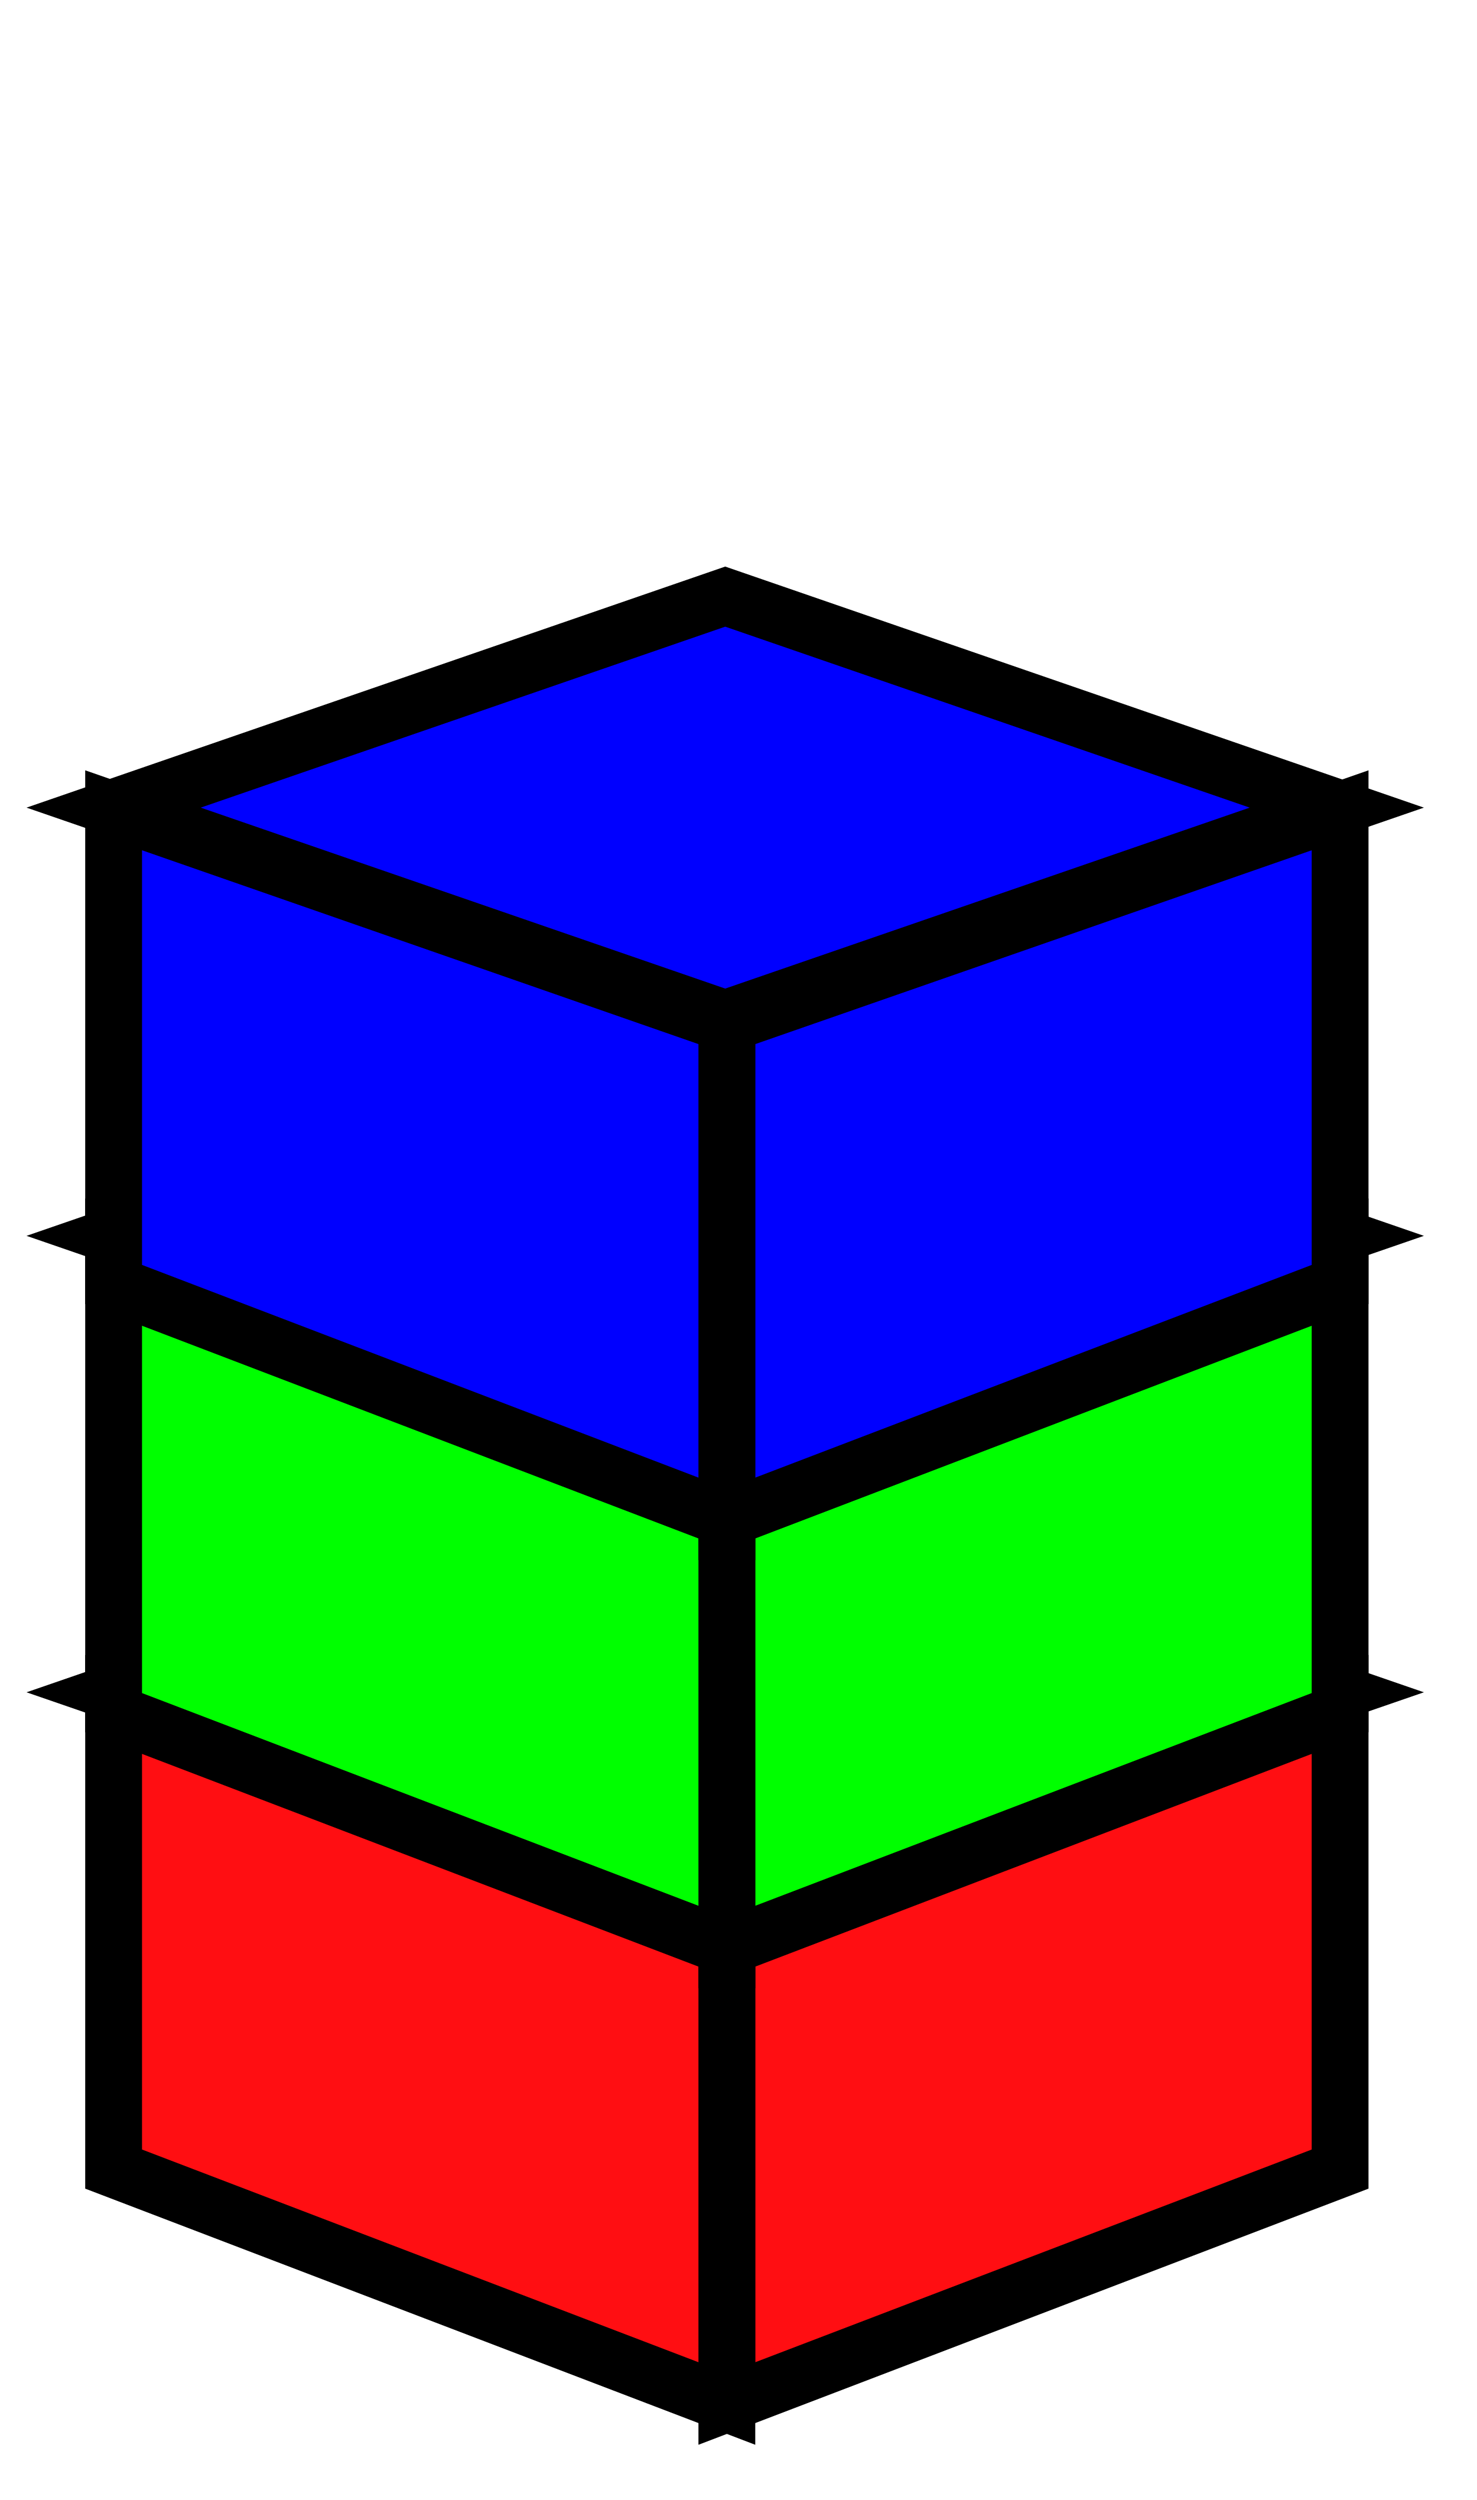 <?xml version="1.0"?>
<!DOCTYPE svg PUBLIC "-//W3C//DTD SVG 1.1//EN" "http://www.w3.org/Graphics/SVG/1.1/DTD/svg11.dtd">
<svg xmlns="http://www.w3.org/2000/svg" xmlns:xl="http://www.w3.org/1999/xlink" version="1.1" viewBox="235 290 26 44" width="26pt" height="44pt"><defs></defs><g stroke="none" stroke-opacity="1" stroke-dasharray="none" fill="none" fill-opacity="1"><title>Canvas 1</title><g><title>Layer 1</title><path d="M 258.59 319.832 L 258.59 328.178 L 247.795 332.304 L 247.795 323.592 Z" fill="#ff0e12"/><path d="M 258.59 319.832 L 258.59 328.178 L 247.795 332.304 L 247.795 323.592 Z" stroke="black" stroke-linecap="butt" stroke-linejoin="miter" stroke-width="1"/><path d="M 237 319.832 L 237 328.178 L 247.795 332.304 L 247.795 323.592 Z" fill="#ff0e12"/><path d="M 237 319.832 L 237 328.178 L 247.795 332.304 L 247.795 323.592 Z" stroke="black" stroke-linecap="butt" stroke-linejoin="miter" stroke-width="1"/><path d="M 247.766 316.072 L 237 319.786 L 247.766 323.5 L 258.532 319.786 Z" fill="#ff0e12"/><path d="M 247.766 316.072 L 237 319.786 L 247.766 323.5 L 258.532 319.786 Z" stroke="black" stroke-linecap="butt" stroke-linejoin="miter" stroke-width="1"/><path d="M 258.59 311.798 L 258.59 320.144 L 247.795 324.27 L 247.795 315.558 Z" fill="lime"/><path d="M 258.59 311.798 L 258.59 320.144 L 247.795 324.27 L 247.795 315.558 Z" stroke="black" stroke-linecap="butt" stroke-linejoin="miter" stroke-width="1"/><path d="M 237 311.798 L 237 320.144 L 247.795 324.27 L 247.795 315.558 Z" fill="lime"/><path d="M 237 311.798 L 237 320.144 L 247.795 324.27 L 247.795 315.558 Z" stroke="black" stroke-linecap="butt" stroke-linejoin="miter" stroke-width="1"/><path d="M 247.766 308.038 L 237 311.752 L 247.766 315.466 L 258.532 311.752 Z" fill="lime"/><path d="M 247.766 308.038 L 237 311.752 L 247.766 315.466 L 258.532 311.752 Z" stroke="black" stroke-linecap="butt" stroke-linejoin="miter" stroke-width="1"/><path d="M 258.59 304.262 L 258.59 312.608 L 247.795 316.734 L 247.795 308.022 Z" fill="blue"/><path d="M 258.59 304.262 L 258.59 312.608 L 247.795 316.734 L 247.795 308.022 Z" stroke="black" stroke-linecap="butt" stroke-linejoin="miter" stroke-width="1"/><path d="M 237 304.262 L 237 312.608 L 247.795 316.734 L 247.795 308.022 Z" fill="blue"/><path d="M 237 304.262 L 237 312.608 L 247.795 316.734 L 247.795 308.022 Z" stroke="black" stroke-linecap="butt" stroke-linejoin="miter" stroke-width="1"/><path d="M 247.766 300.501 L 237 304.215 L 247.766 307.929 L 258.532 304.215 Z" fill="blue"/><path d="M 247.766 300.501 L 237 304.215 L 247.766 307.929 L 258.532 304.215 Z" stroke="black" stroke-linecap="butt" stroke-linejoin="miter" stroke-width="1"/></g></g></svg>

